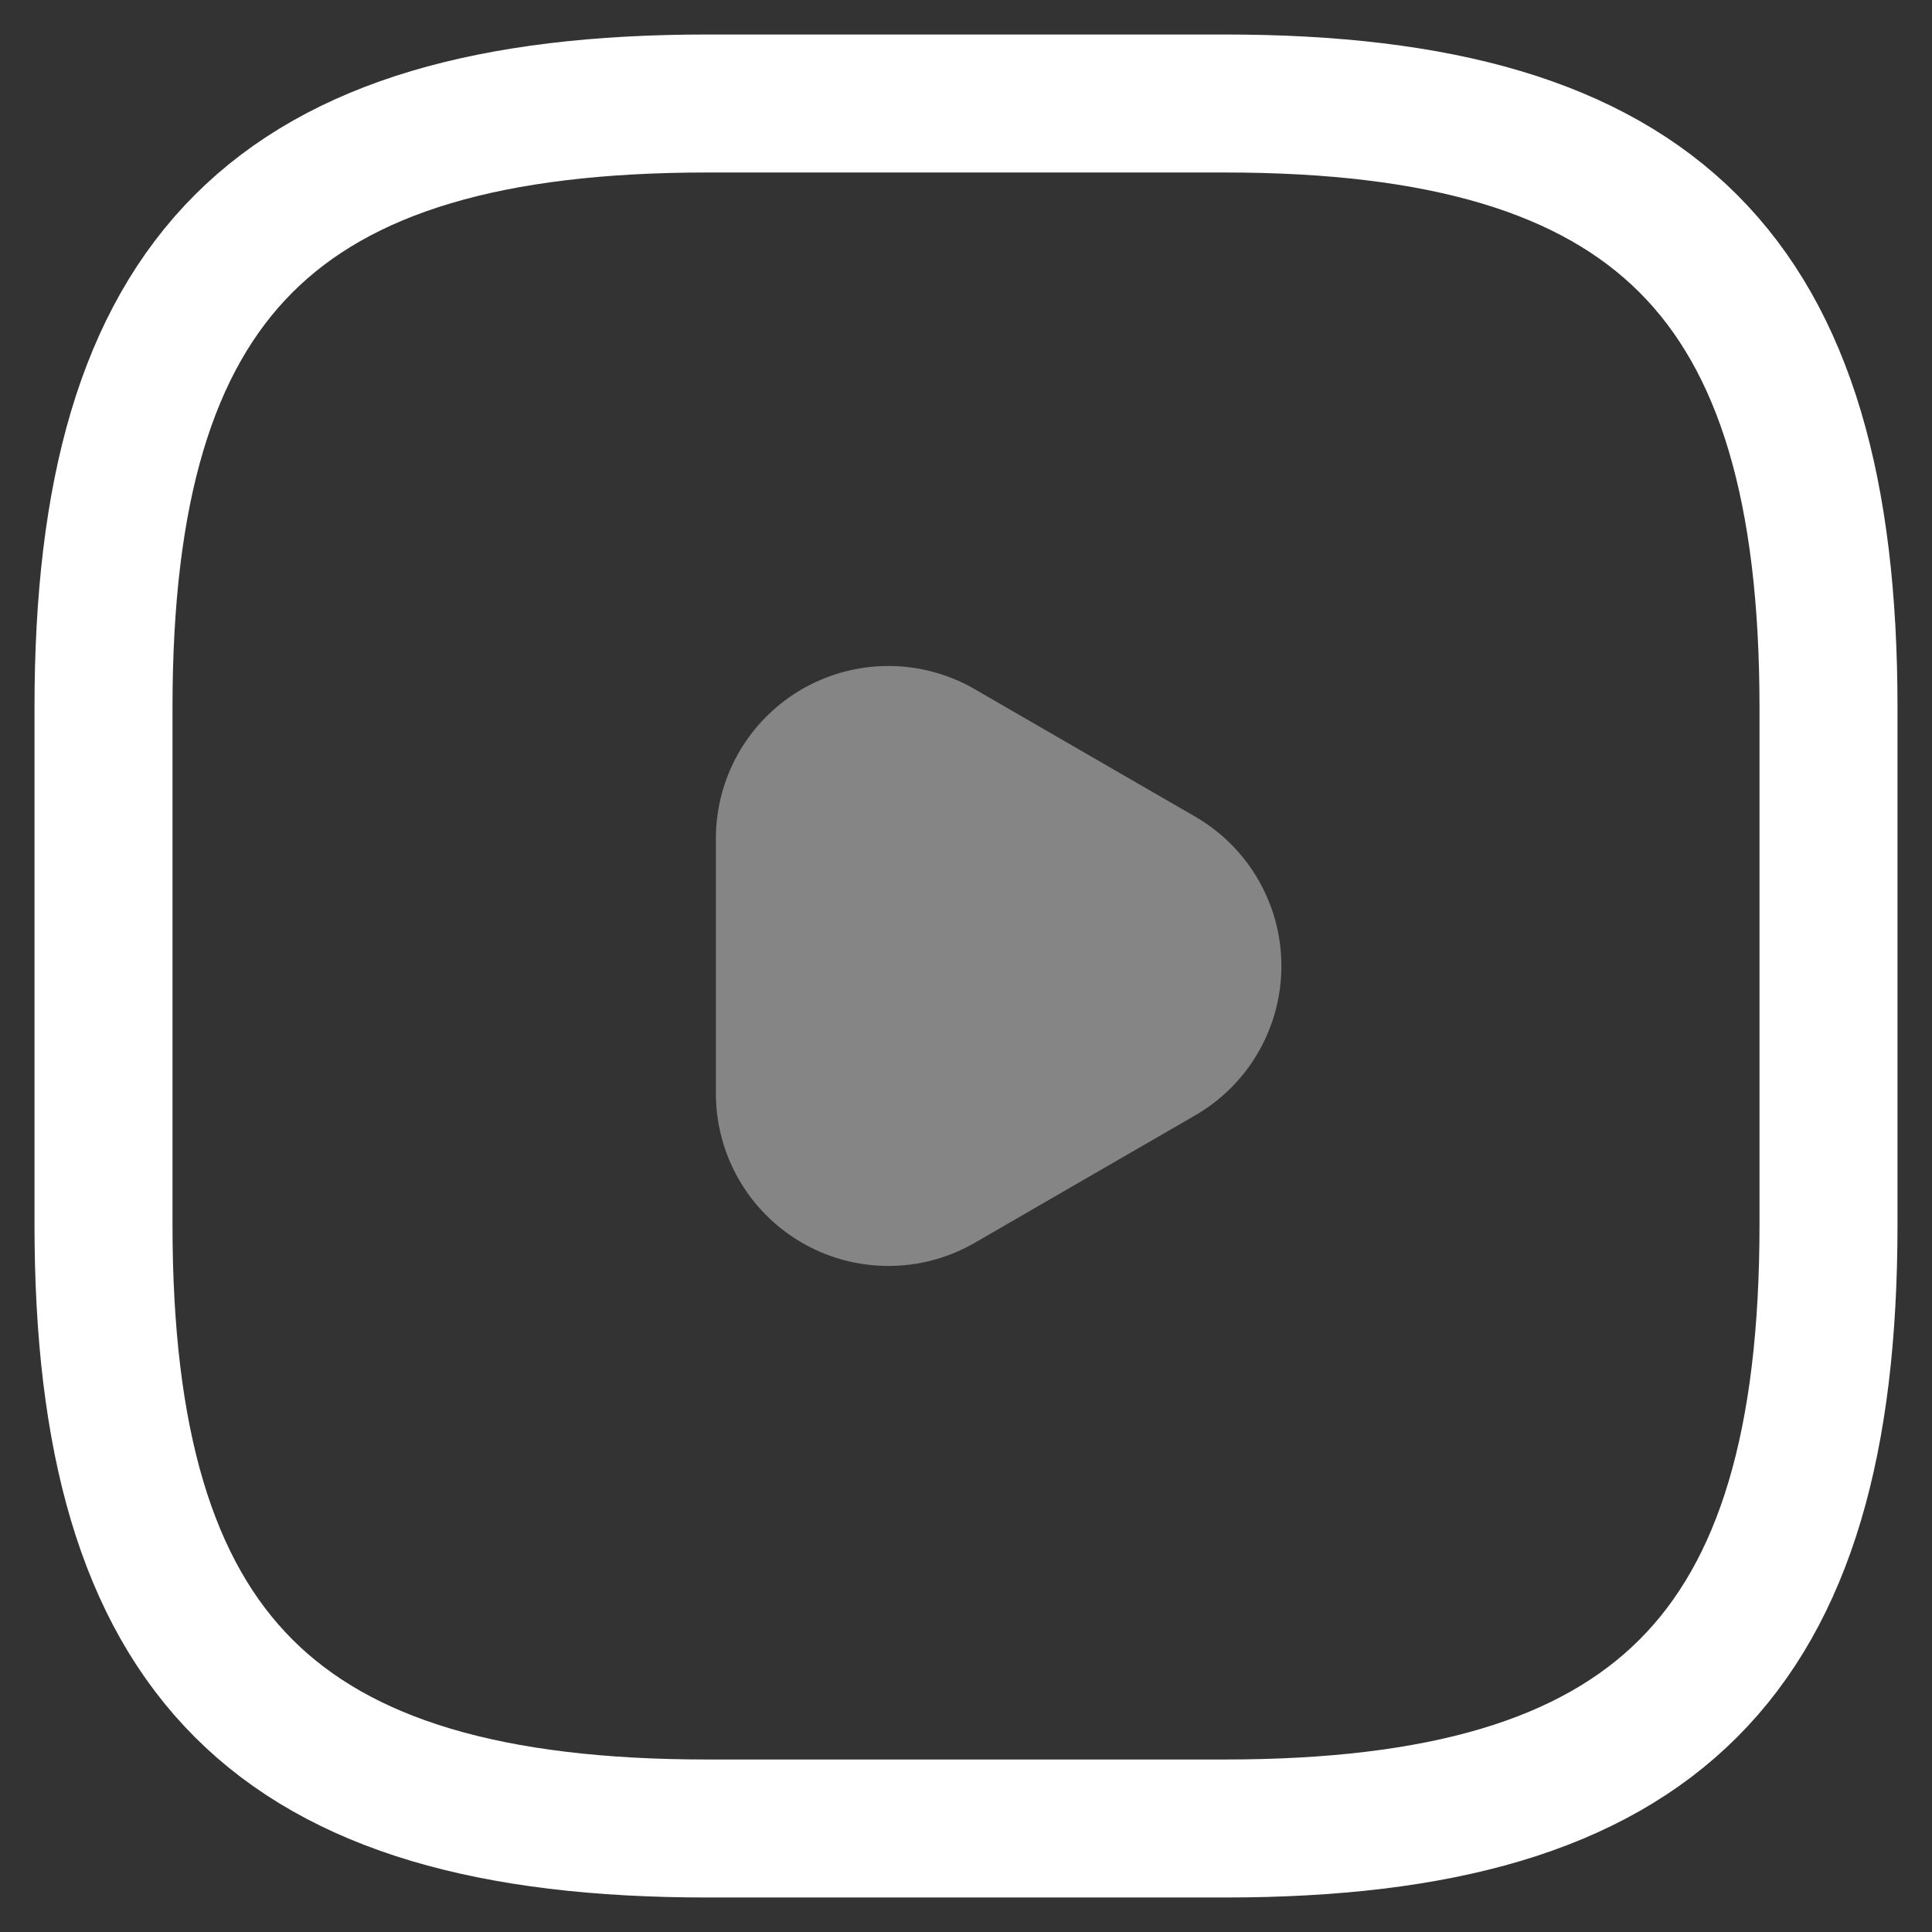 <svg viewBox="0 0 28 28" fill="none" xmlns="http://www.w3.org/2000/svg">
    <rect x="0" y="0" width="28" height="28" fill="#333333" stroke="none"/>
    <path d="M10.25 26.5H17.75C24 26.5 26.5 24 26.5 17.75V10.25C26.5 4 24 1.5 17.75 1.5H10.25C4 1.5 1.5 4 1.5 10.25V17.75C1.5 24 4 26.5 10.25 26.5Z" stroke="white" stroke-width="2" stroke-linecap="round" stroke-linejoin="round"/>
    <path opacity="0.4" d="M16.071 14L14.474 14.923L12.878 15.846C12.877 15.846 12.877 15.846 12.876 15.847C12.876 15.847 12.875 15.847 12.875 15.847V14V12.152C12.875 12.153 12.876 12.153 12.876 12.153C12.877 12.153 12.877 12.154 12.878 12.154L14.474 13.077L14.474 13.077L16.071 14Z" stroke="white" stroke-width="5" stroke-miterlimit="10" stroke-linecap="round" stroke-linejoin="round"/>
</svg>
